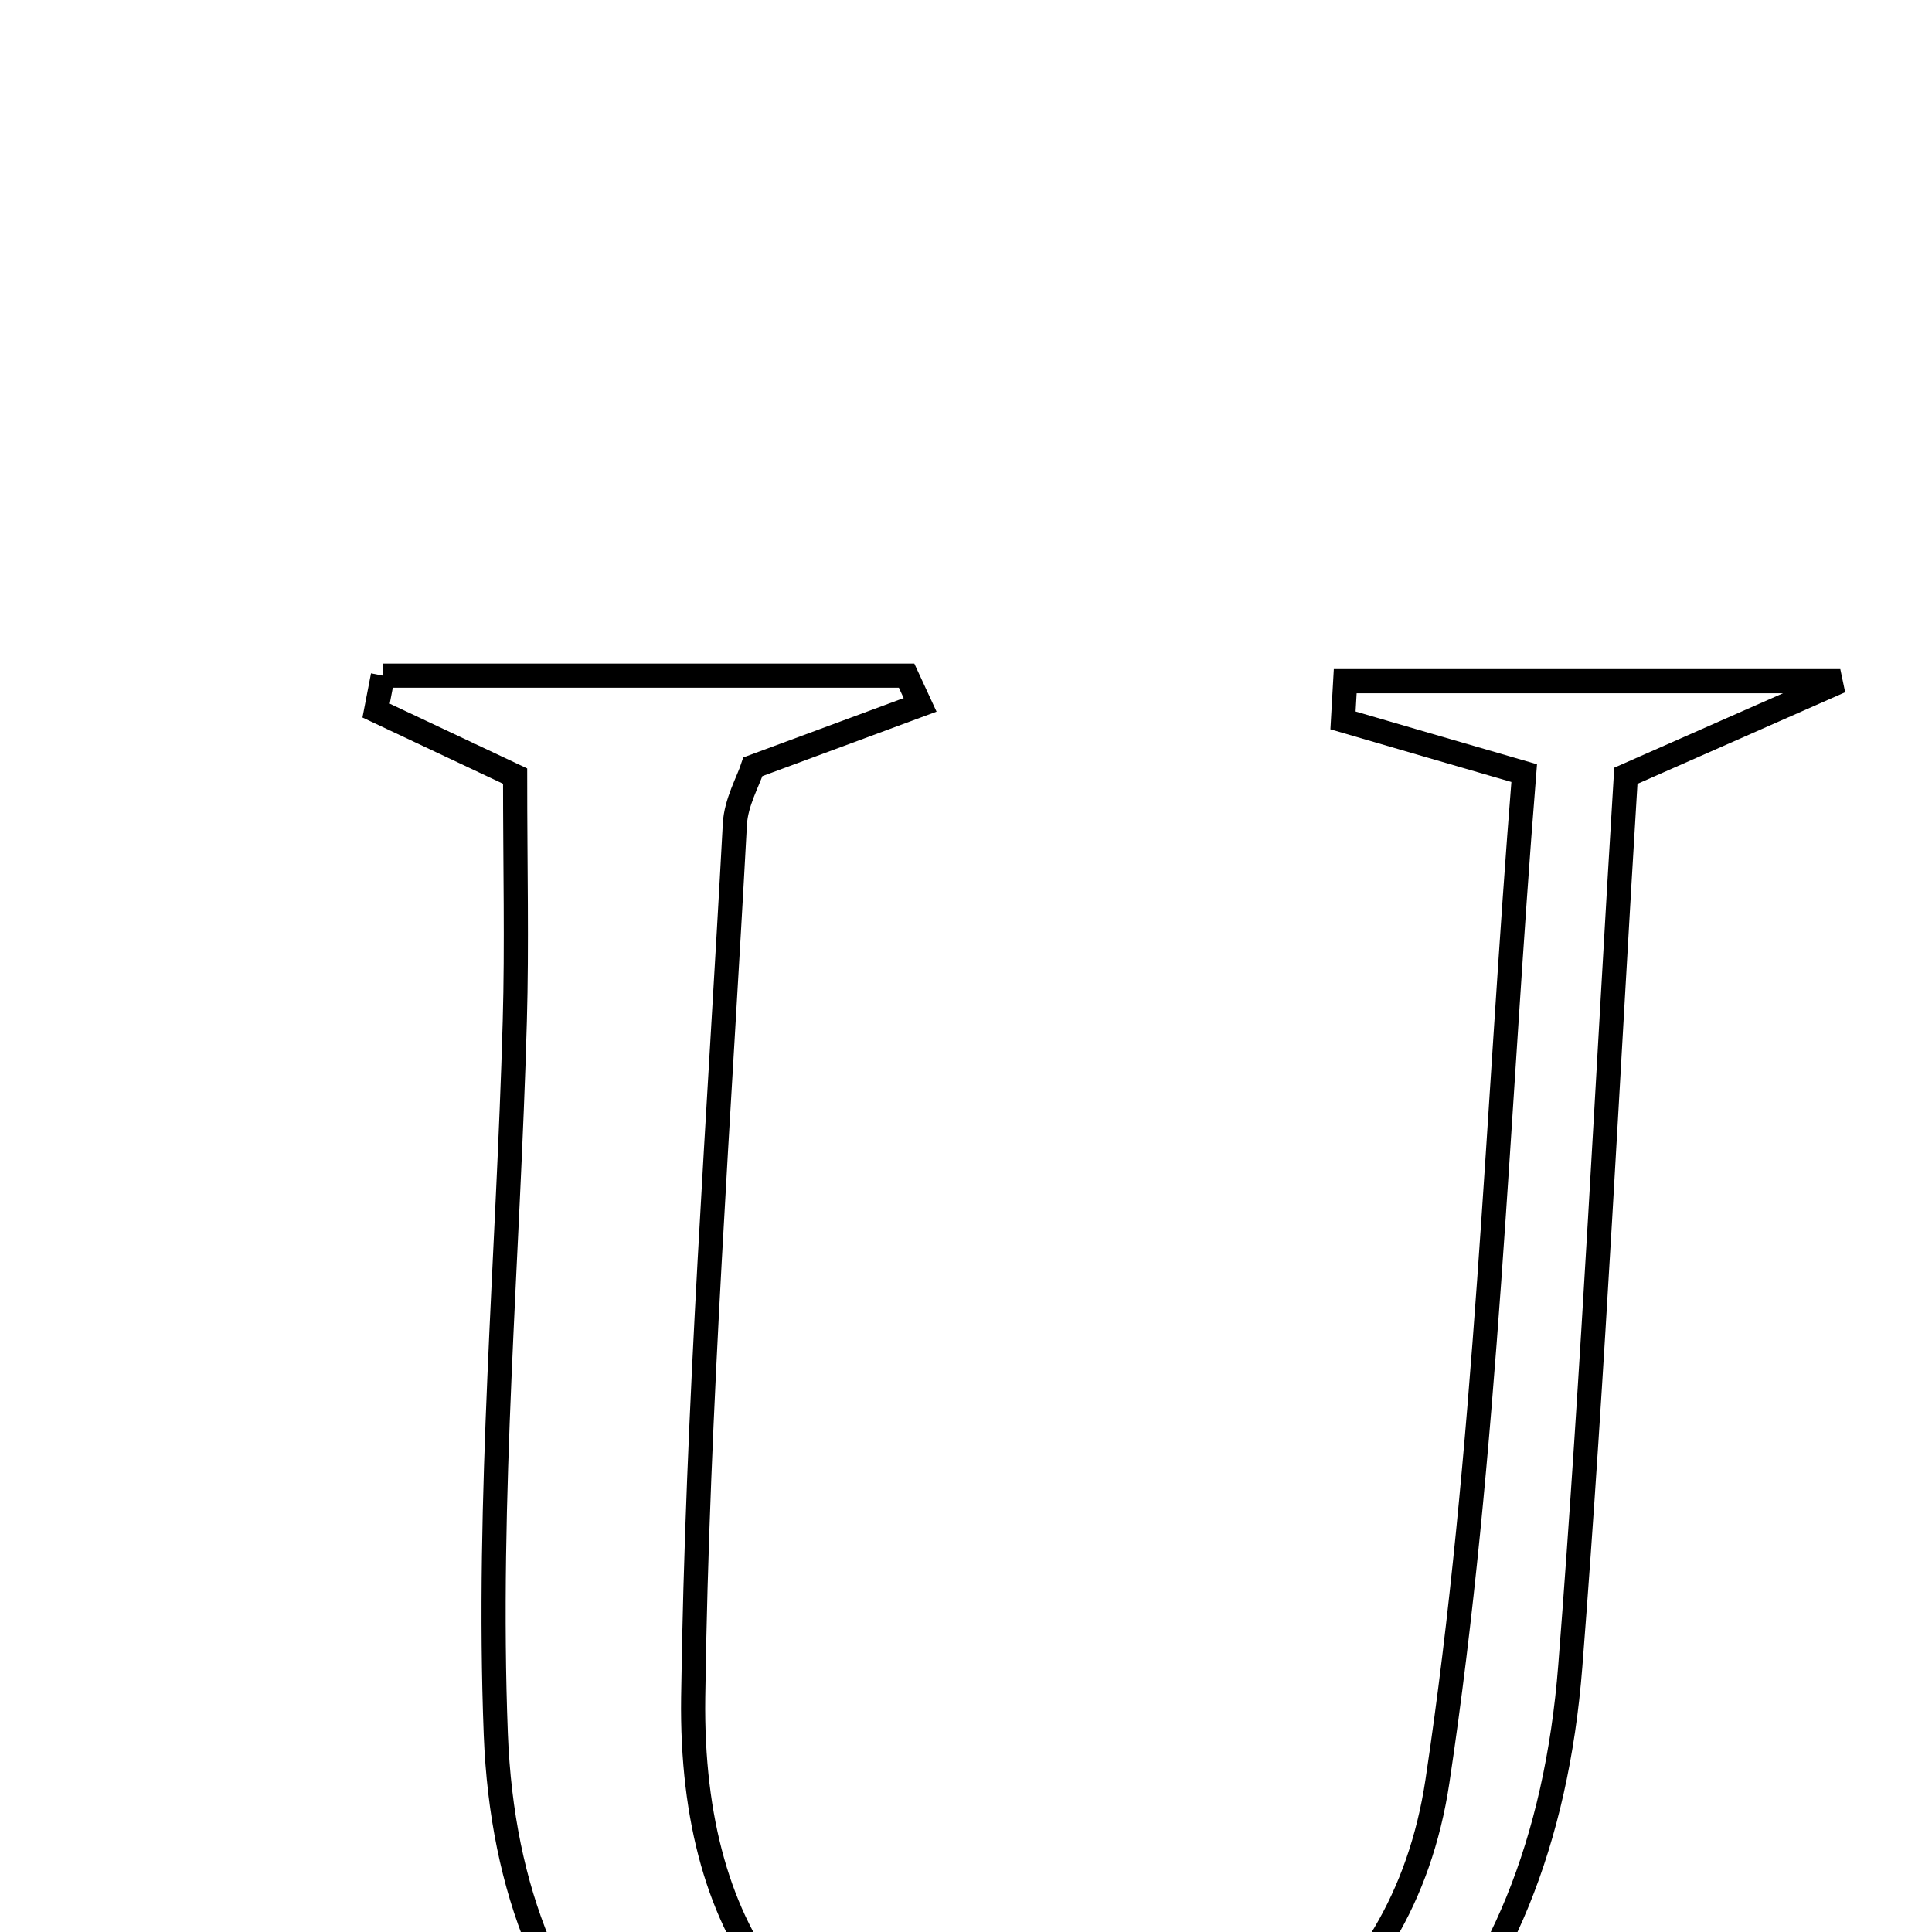 <svg xmlns="http://www.w3.org/2000/svg" viewBox="0.0 0.0 24.0 24.0" height="200px" width="200px"><path fill="none" stroke="black" stroke-width=".3" stroke-opacity="1.0"  filling="0" d="M4.756 8.393 C6.925 8.393 9.094 8.393 11.262 8.393 C11.318 8.514 11.374 8.635 11.43 8.756 C10.766 9.002 10.102 9.248 9.353 9.525 C9.294 9.707 9.143 9.968 9.129 10.237 C8.935 13.853 8.661 17.468 8.611 21.087 C8.57 24.151 10.017 25.868 12.526 26.176 C15.089 26.491 17.421 25.02 17.856 22.13 C18.474 18.013 18.595 13.822 18.934 9.604 C18.038 9.344 17.36 9.147 16.683 8.949 C16.692 8.786 16.702 8.624 16.711 8.462 C18.533 8.462 20.354 8.462 22.861 8.462 C21.635 9.002 20.966 9.298 20.197 9.637 C19.973 13.289 19.796 16.995 19.507 20.693 C19.165 25.083 16.634 27.582 12.66 27.592 C8.744 27.601 6.312 25.473 6.159 21.543 C6.046 18.598 6.313 15.638 6.395 12.685 C6.422 11.733 6.399 10.78 6.399 9.641 C5.901 9.406 5.286 9.116 4.672 8.827 C4.7 8.682 4.728 8.537 4.756 8.393"></path></svg>